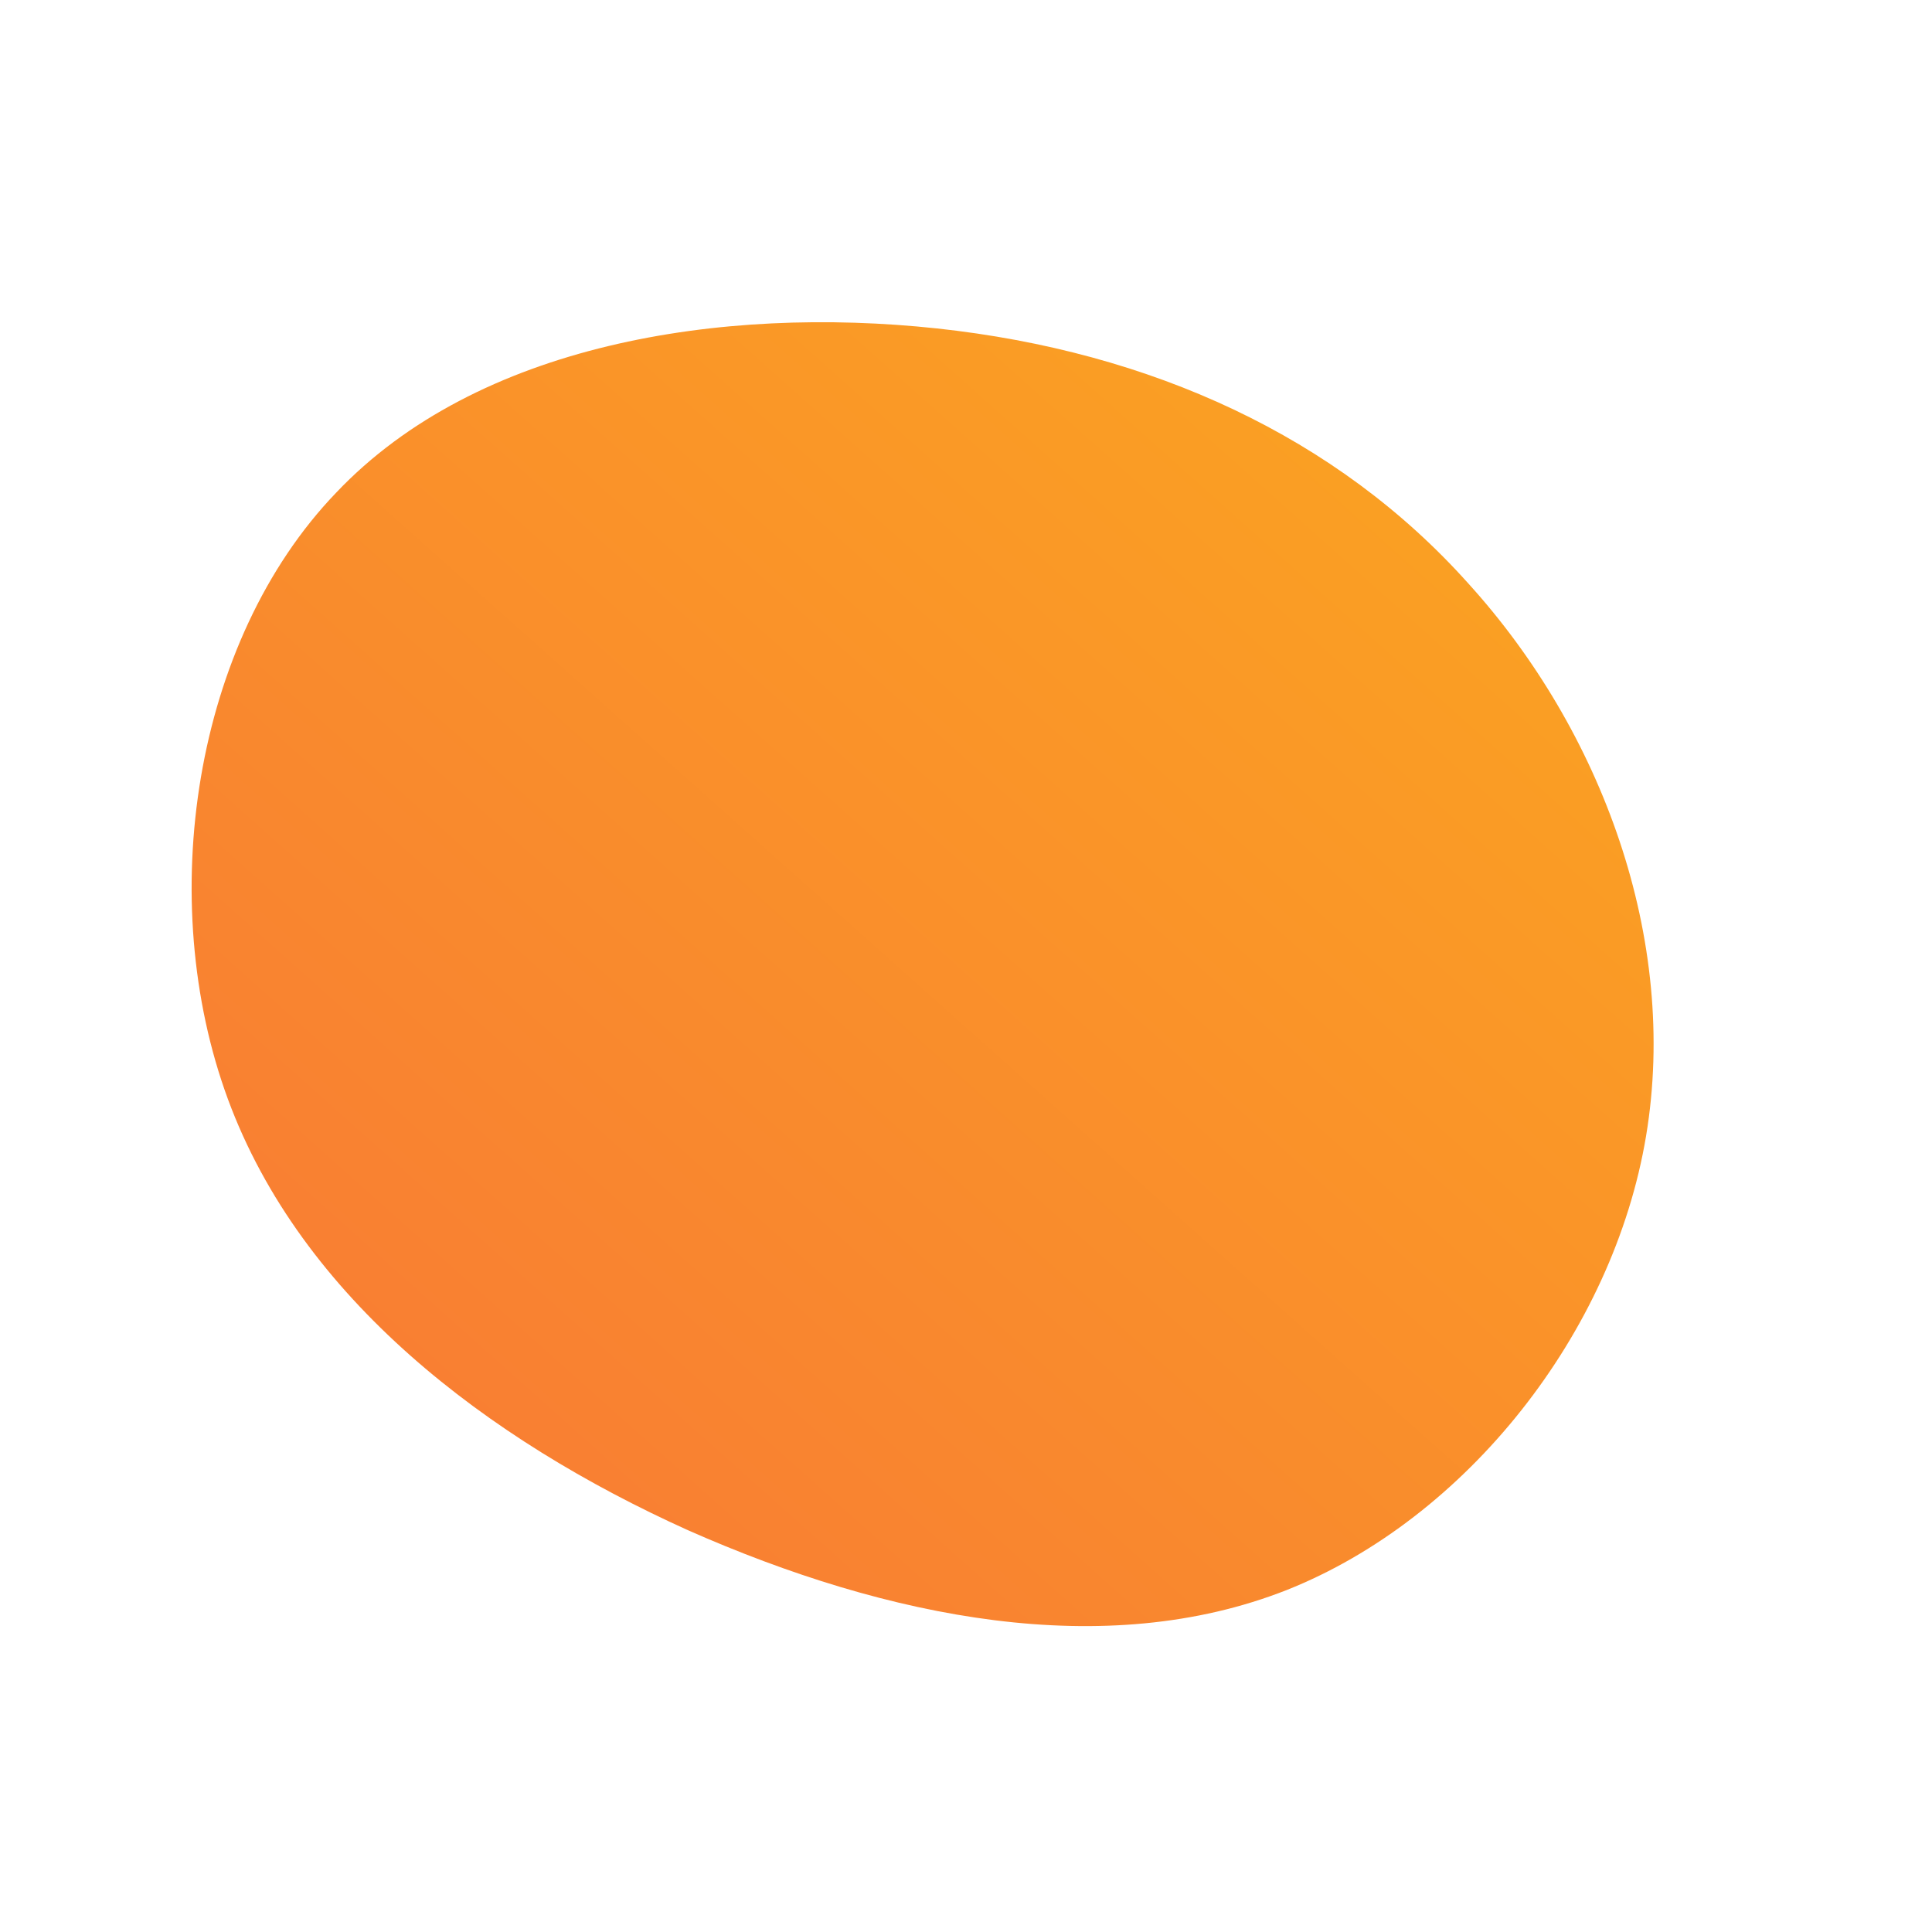 <!--?xml version="1.0" standalone="no"?-->
              <svg id="sw-js-blob-svg" viewBox="0 0 100 100" xmlns="http://www.w3.org/2000/svg" version="1.1">
                    <defs> 
                        <linearGradient id="sw-gradient" x1="0" x2="1" y1="1" y2="0">
                            <stop id="stop1" stop-color="rgba(248, 117, 55, 1)" offset="0%"></stop>
                            <stop id="stop2" stop-color="rgba(251, 168, 31, 1)" offset="100%"></stop>
                        </linearGradient>
                    </defs>
                <path fill="url(#sw-gradient)" d="M26,-19.8C32.9,-12.2,36.9,-1.4,35.2,8.8C33.5,19,25.9,28.6,16.6,32.3C7.2,36,-4,33.8,-14.4,29.2C-24.8,24.5,-34.4,17.2,-38.2,6.9C-42,-3.4,-40,-16.8,-32.6,-24.5C-25.3,-32.2,-12.7,-34.2,-1.5,-33C9.6,-31.8,19.2,-27.4,26,-19.8Z" width="100%" height="100%" transform="translate(50 50)" stroke-width="0" style="transition: 0.3s;"></path>
              </svg>